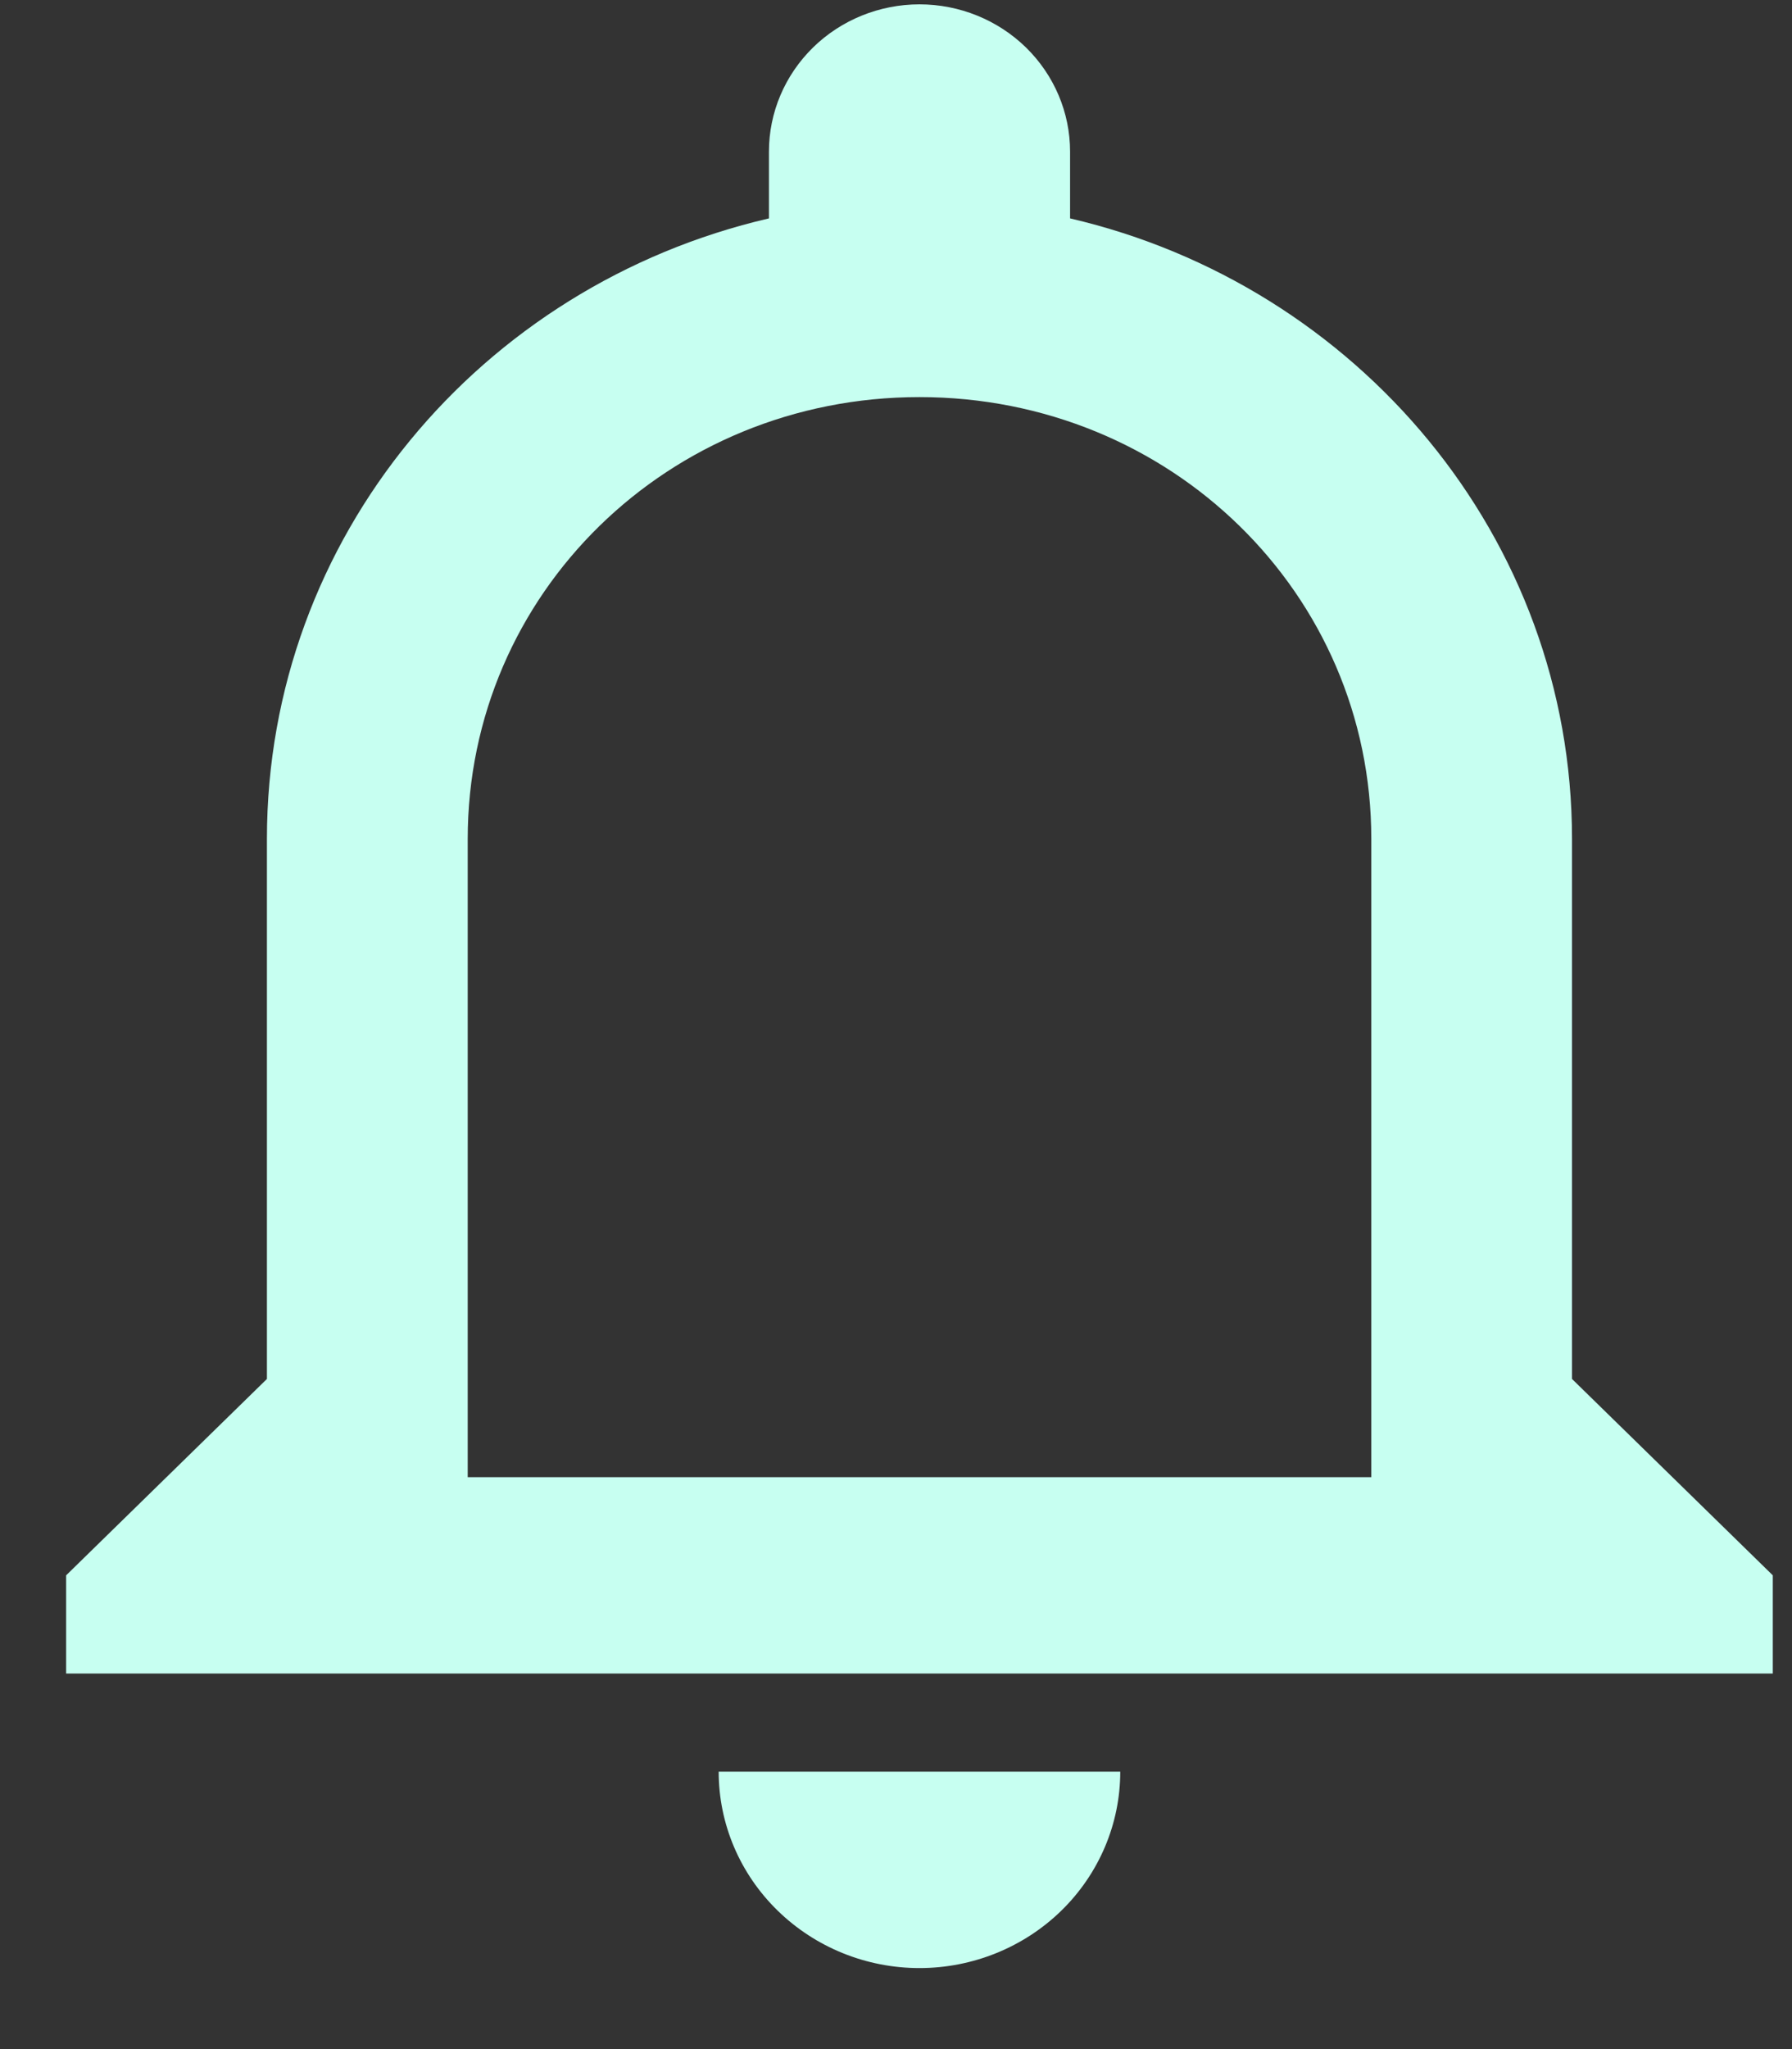 <svg width="21" height="24" viewBox="0 0 21 24" fill="none" xmlns="http://www.w3.org/2000/svg">
<rect x="0" y="0" width="21" height="24" fill="#333333" stroke="none"/>
<path d="M16.07 17.301H5.481V9.826C5.481 6.951 7.834 4.651 10.775 4.651C13.717 4.651 16.07 6.951 16.07 9.826V17.301ZM18.422 16.151V9.826C18.422 6.295 15.905 3.34 12.54 2.558V1.776C12.54 1.318 12.354 0.88 12.023 0.556C11.692 0.233 11.243 0.051 10.775 0.051C10.307 0.051 9.858 0.233 9.528 0.556C9.197 0.88 9.011 1.318 9.011 1.776V2.558C5.634 3.34 3.128 6.295 3.128 9.826V16.151L0.775 18.451V19.601H20.775V18.451L18.422 16.151ZM10.775 23.051C11.399 23.051 11.998 22.808 12.439 22.377C12.88 21.946 13.128 21.361 13.128 20.751H8.422C8.422 21.361 8.67 21.946 9.112 22.377C9.553 22.808 10.151 23.051 10.775 23.051Z" fill="#C7FFF1"/>
</svg>
